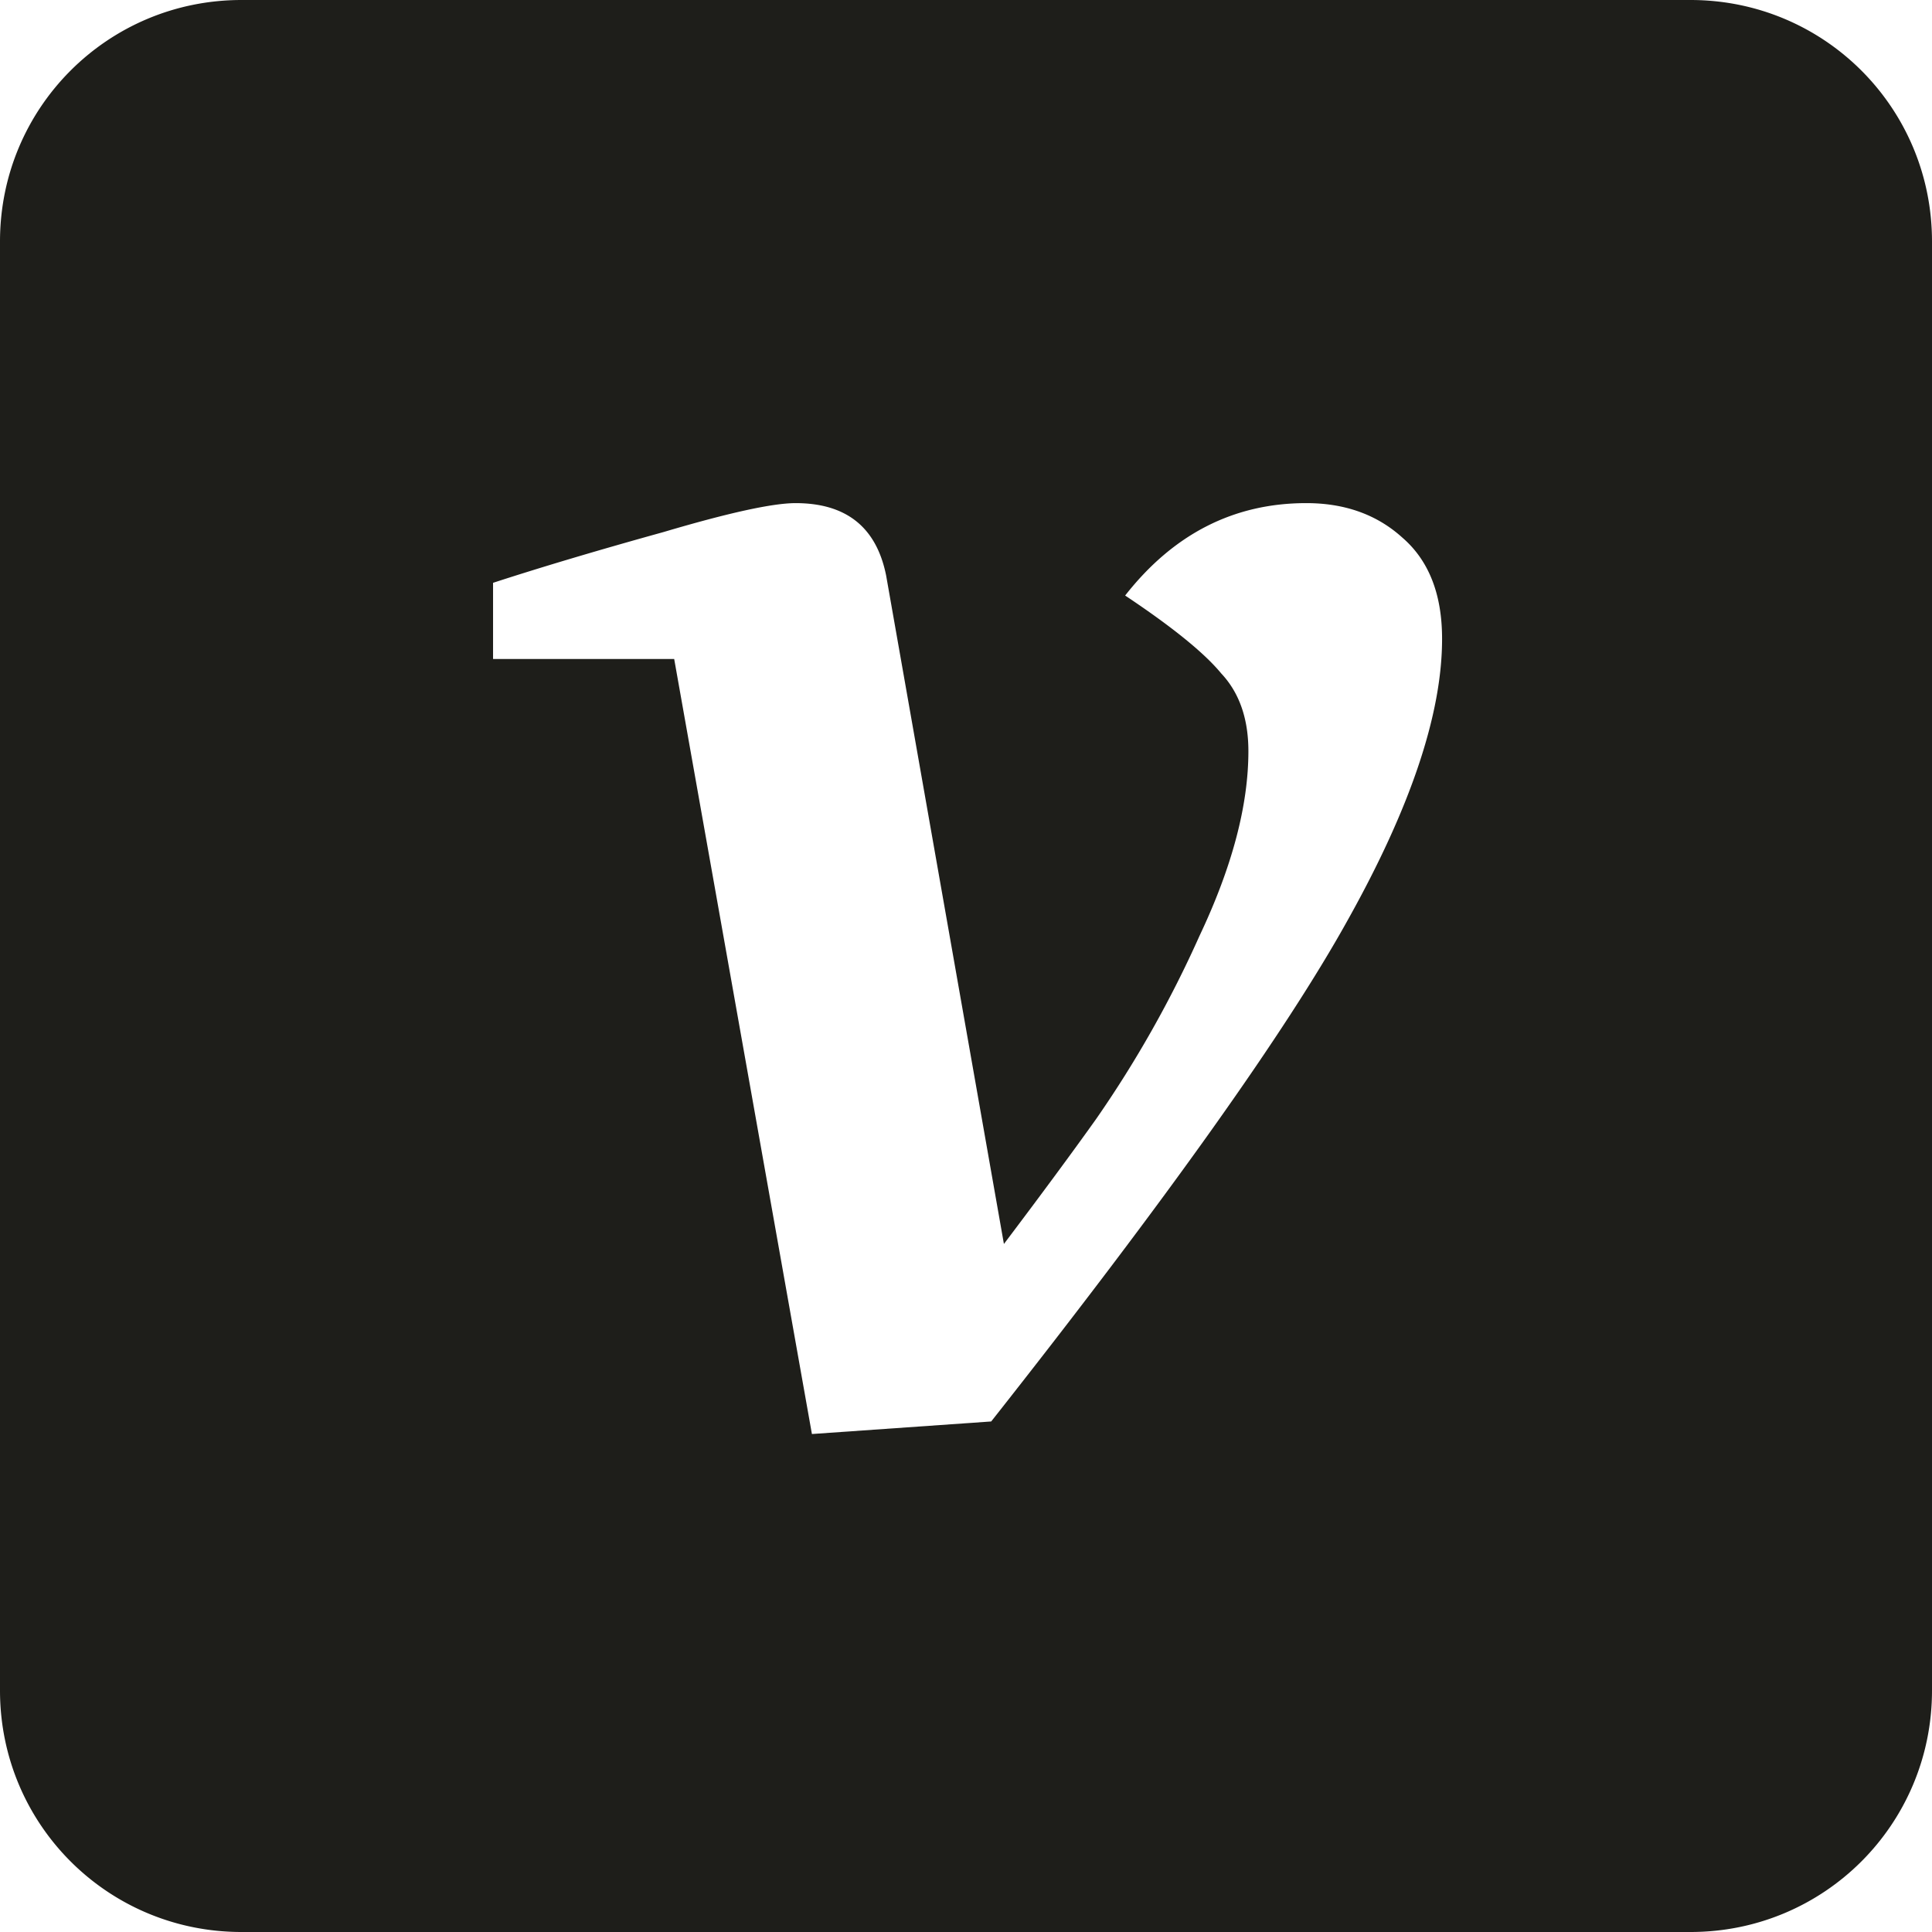 <svg xmlns="http://www.w3.org/2000/svg" width="1em" height="1em" viewBox="0 0 24 24"><path fill="#1e1e1a" d="M3 0C1.338 0 0 1.338 0 3v18c0 1.662 1.338 3 3 3h18c1.662 0 3-1.338 3-3V3c0-1.662-1.338-3-3-3zm6.883 6.25q.945 0 1.125.9l1.463 8.303q.697-.923 1.146-1.553a14 14 0 0 0 1.283-2.273q.608-1.283.608-2.295q0-.607-.338-.967q-.315-.382-1.193-.967q.9-1.148 2.25-1.148q.72 0 1.193.428q.495.427.494 1.26q0 1.395-1.17 3.488q-1.147 2.07-4.431 6.232l-2.227.156l-1.711-9.628h-2.25V7.24q.9-.293 2.115-.63q1.215-.36 1.643-.36"/></svg>